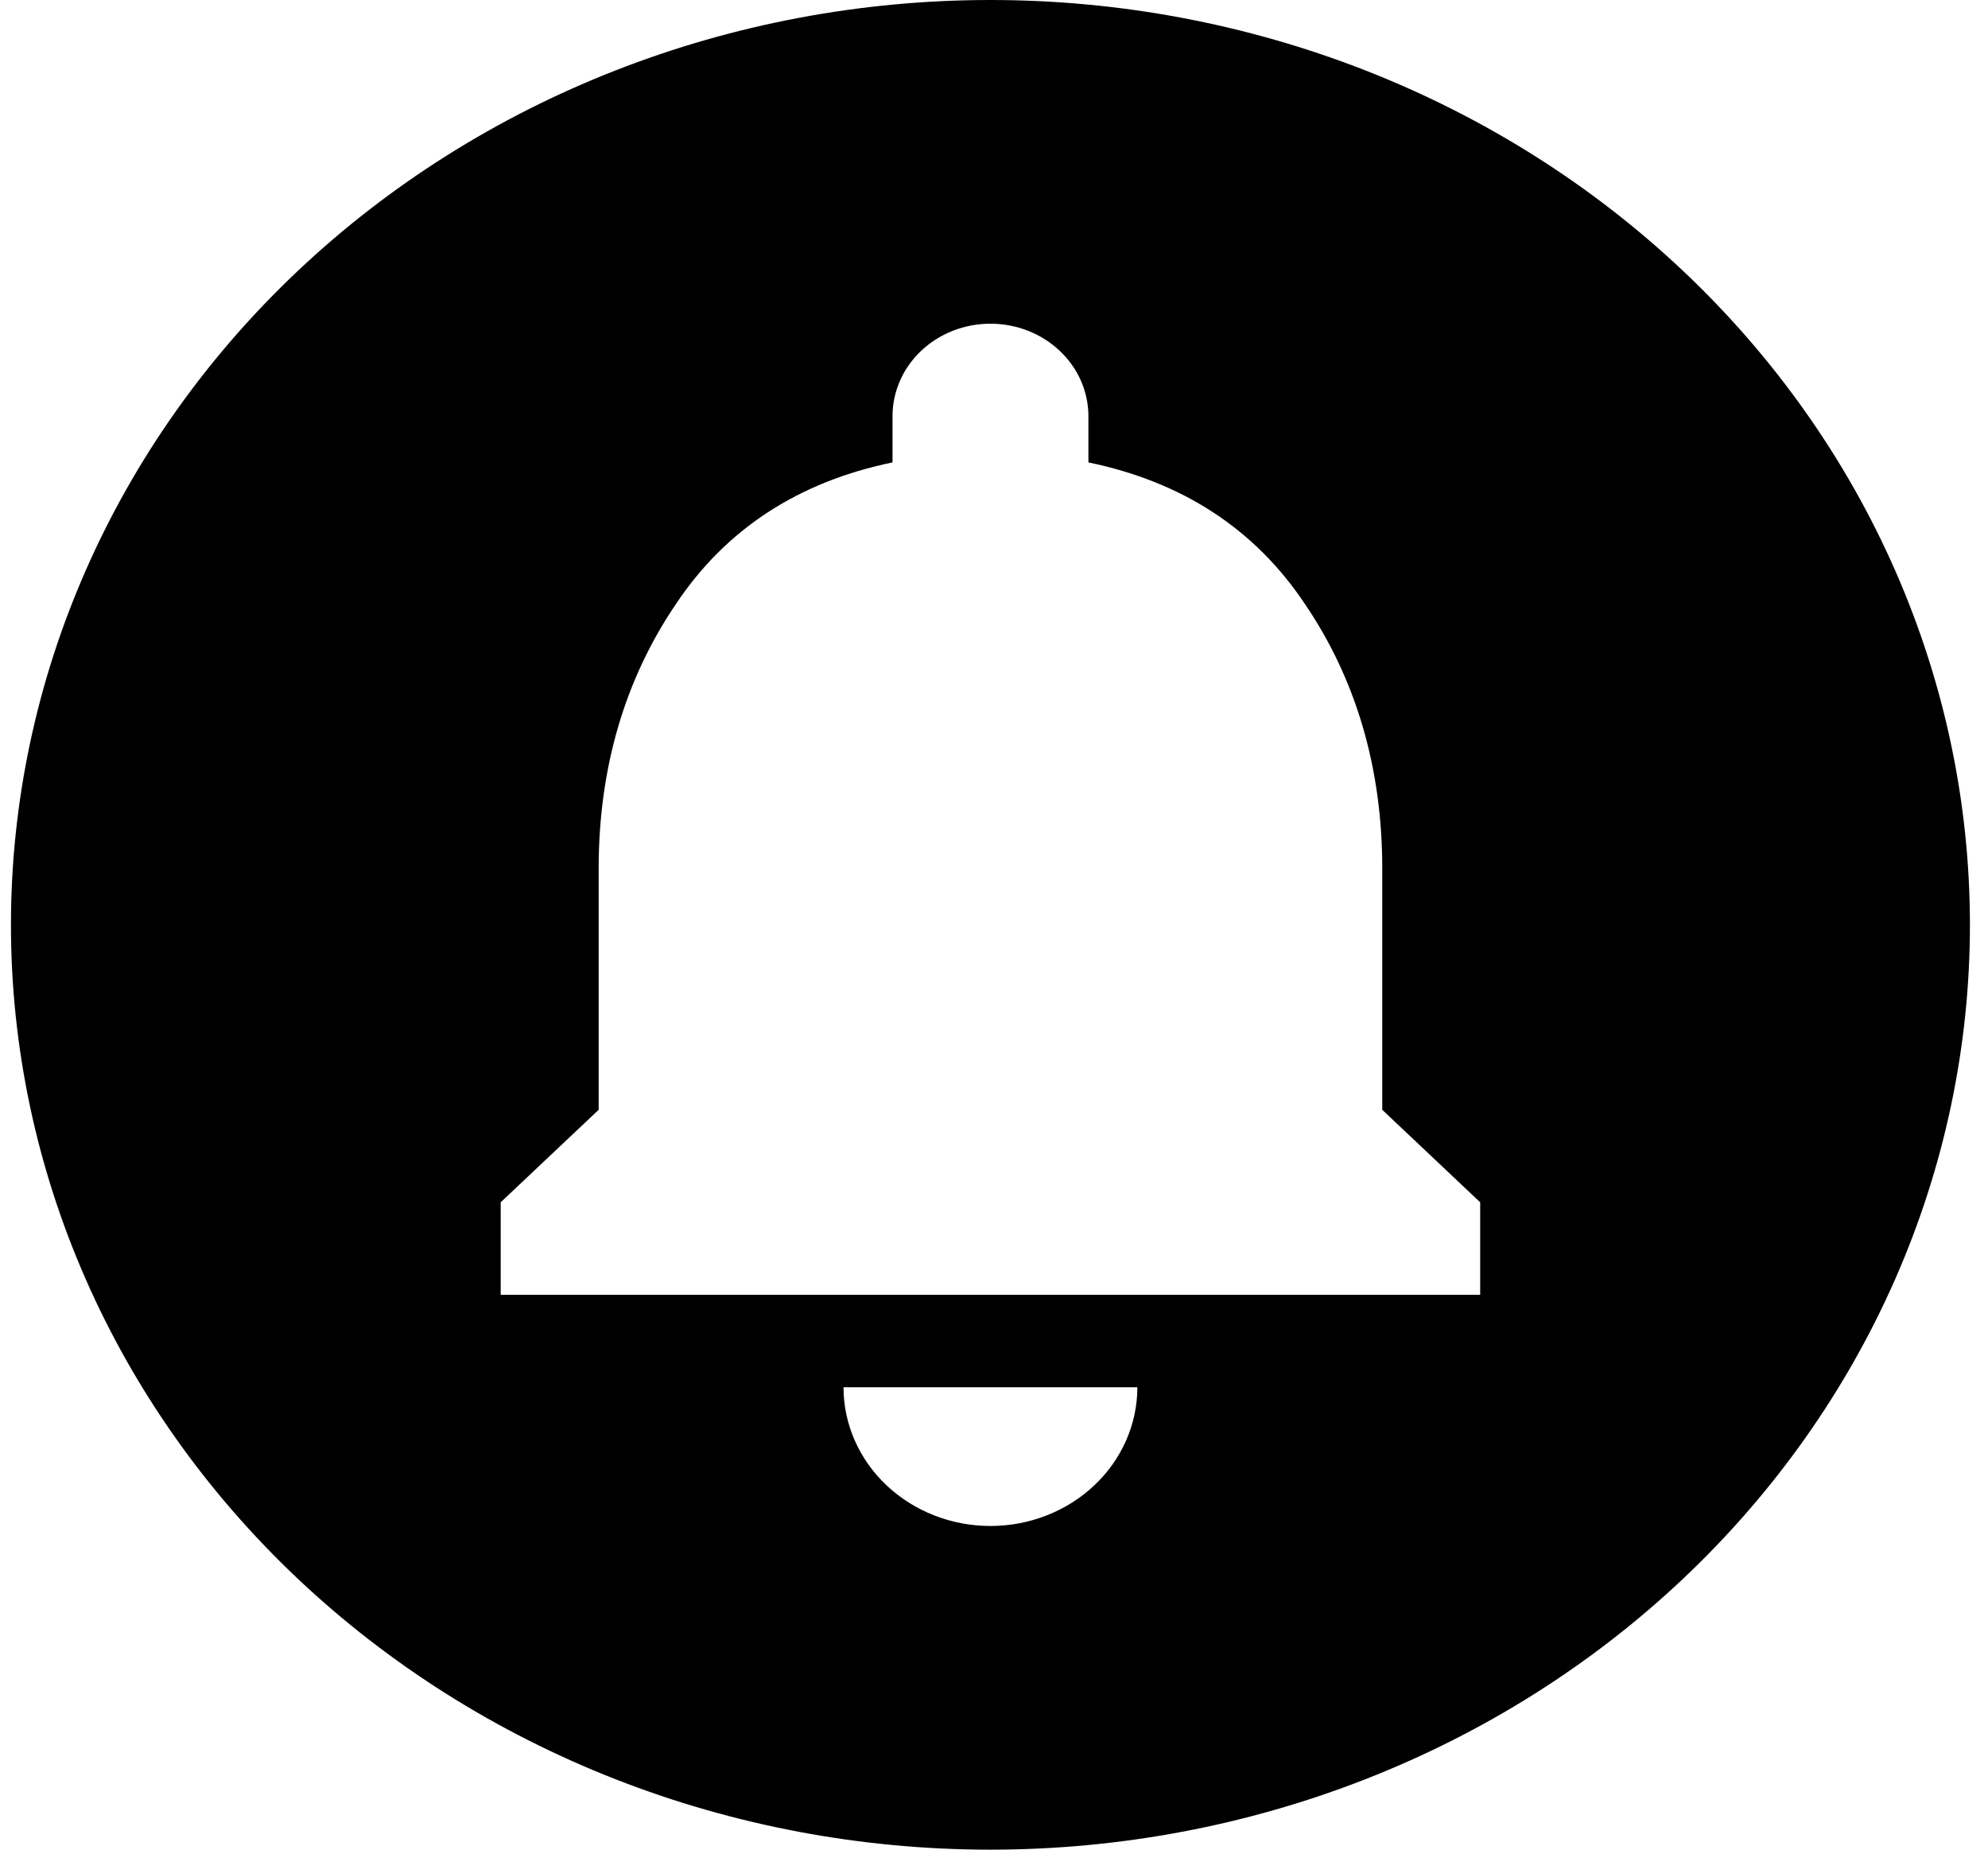 <svg width="43" height="40" viewBox="0 0 43 40" fill="none" xmlns="http://www.w3.org/2000/svg">
<path d="M21.423 0C24.205 0 26.96 0.517 29.531 1.522C32.101 2.527 34.437 4.001 36.404 5.858C38.371 7.715 39.932 9.92 40.996 12.346C42.061 14.773 42.609 17.374 42.609 20C42.609 25.304 40.377 30.391 36.404 34.142C32.431 37.893 27.042 40 21.423 40C18.641 40 15.886 39.483 13.316 38.478C10.745 37.472 8.41 35.999 6.442 34.142C2.469 30.391 0.237 25.304 0.237 20C0.237 14.696 2.469 9.609 6.442 5.858C10.415 2.107 15.804 0 21.423 0ZM32.016 28V26L29.898 24V18.78C29.898 16.6 29.326 14.68 28.224 13.06C27.143 11.44 25.576 10.42 23.542 10V9C23.542 8.47 23.319 7.961 22.921 7.586C22.524 7.211 21.985 7 21.423 7C20.861 7 20.322 7.211 19.925 7.586C19.528 7.961 19.305 8.47 19.305 9V10C17.271 10.42 15.703 11.44 14.622 13.06C13.521 14.68 12.949 16.6 12.949 18.78V24L10.83 26V28H32.016ZM24.601 30H18.245C18.245 30.796 18.58 31.559 19.176 32.121C19.772 32.684 20.58 33 21.423 33C22.266 33 23.074 32.684 23.67 32.121C24.266 31.559 24.601 30.796 24.601 30Z" fill="black"/>
</svg>
